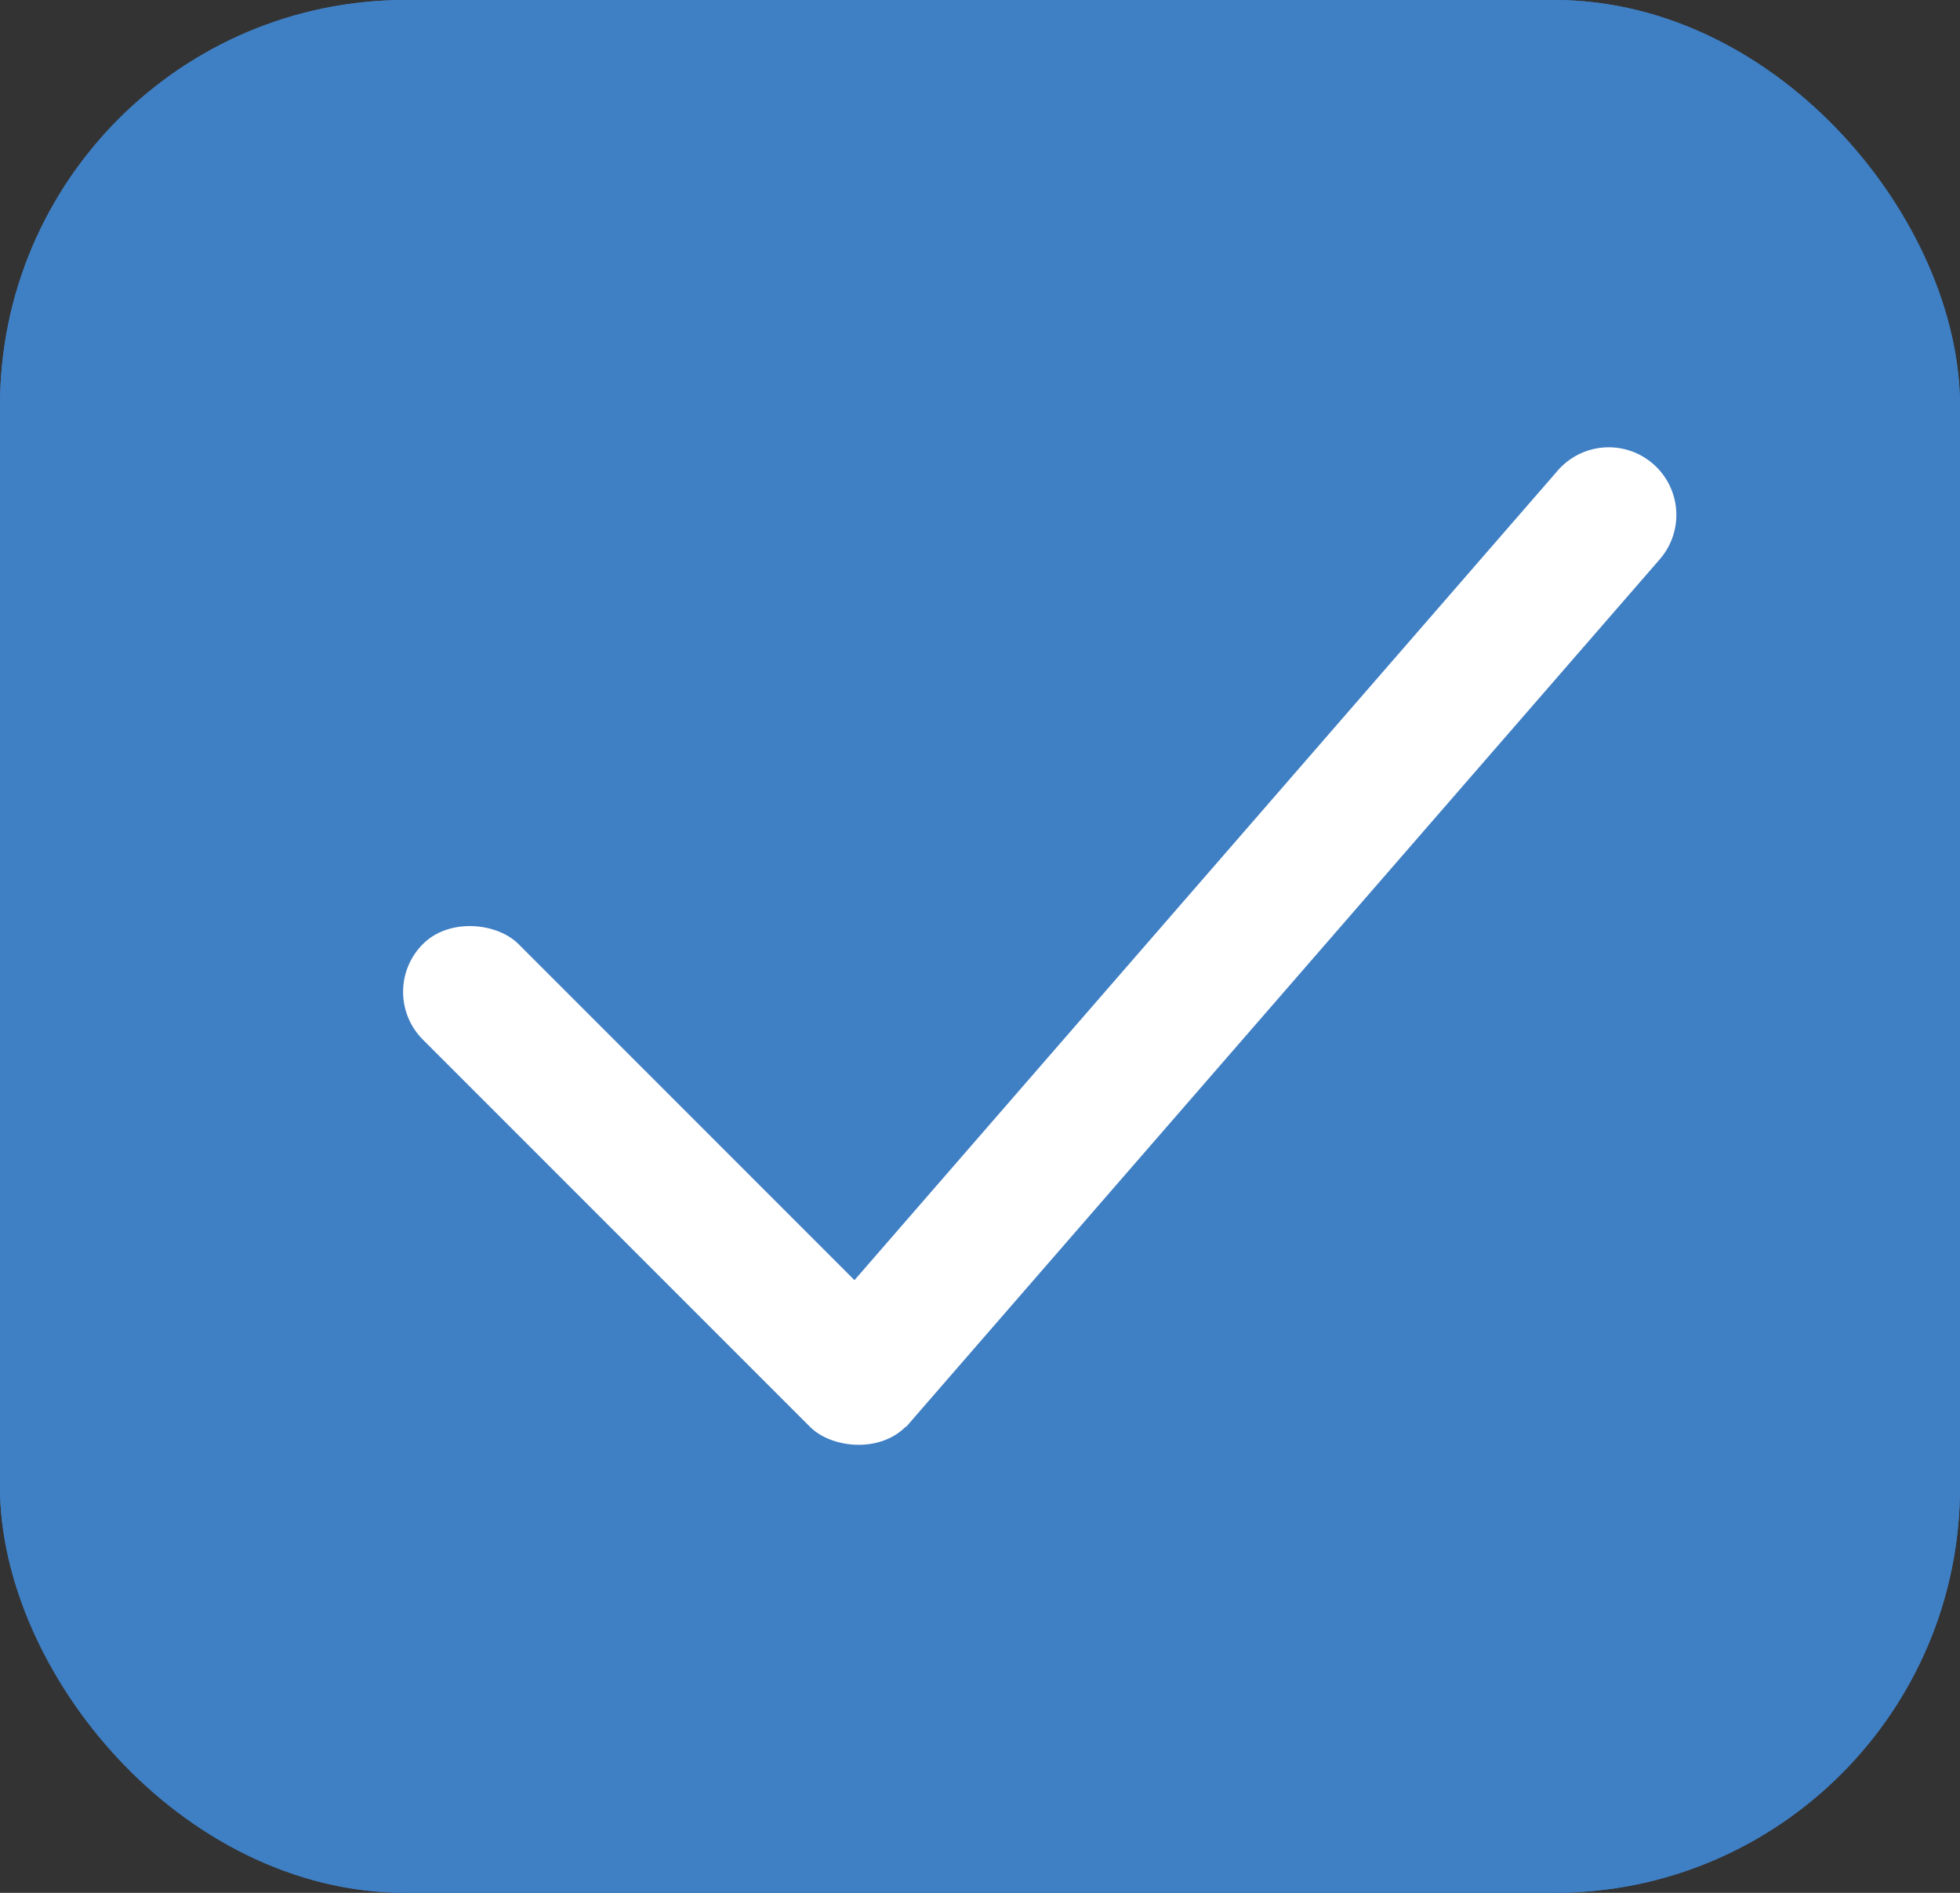 <svg xmlns="http://www.w3.org/2000/svg" width="29" height="28" viewBox="0 0 29 28">
  <rect x="0" y="0" width="29" height="28" fill="#333333" stroke="none"/>
  <g id="Group_20320" data-name="Group 20320" transform="translate(-638 -1018)">
    <g id="Rectangle_1794" data-name="Rectangle 1794" transform="translate(638 1018)" fill="#3f7fc4" stroke="#3f7fc4" stroke-width="1">
      <rect width="29" height="28" rx="6" stroke="none"/>
      <rect x="0.5" y="0.5" width="28" height="27" rx="5.5" fill="none"/>
    </g>
    <g id="Group_20319" data-name="Group 20319">
      <rect id="Rectangle_1800" data-name="Rectangle 1800" width="2" height="10.1" rx="1" transform="translate(643.55 1032.672) rotate(-45)" fill="#fff"/>
      <path id="Rectangle_1801" data-name="Rectangle 1801" d="M1,0H1A1,1,0,0,1,2,1V18a0,0,0,0,1,0,0H1a1,1,0,0,1-1-1V1A1,1,0,0,1,1,0Z" transform="matrix(0.755, 0.656, -0.656, 0.755, 661.704, 1024.206)" fill="#fff"/>
    </g>
  </g>
</svg>
